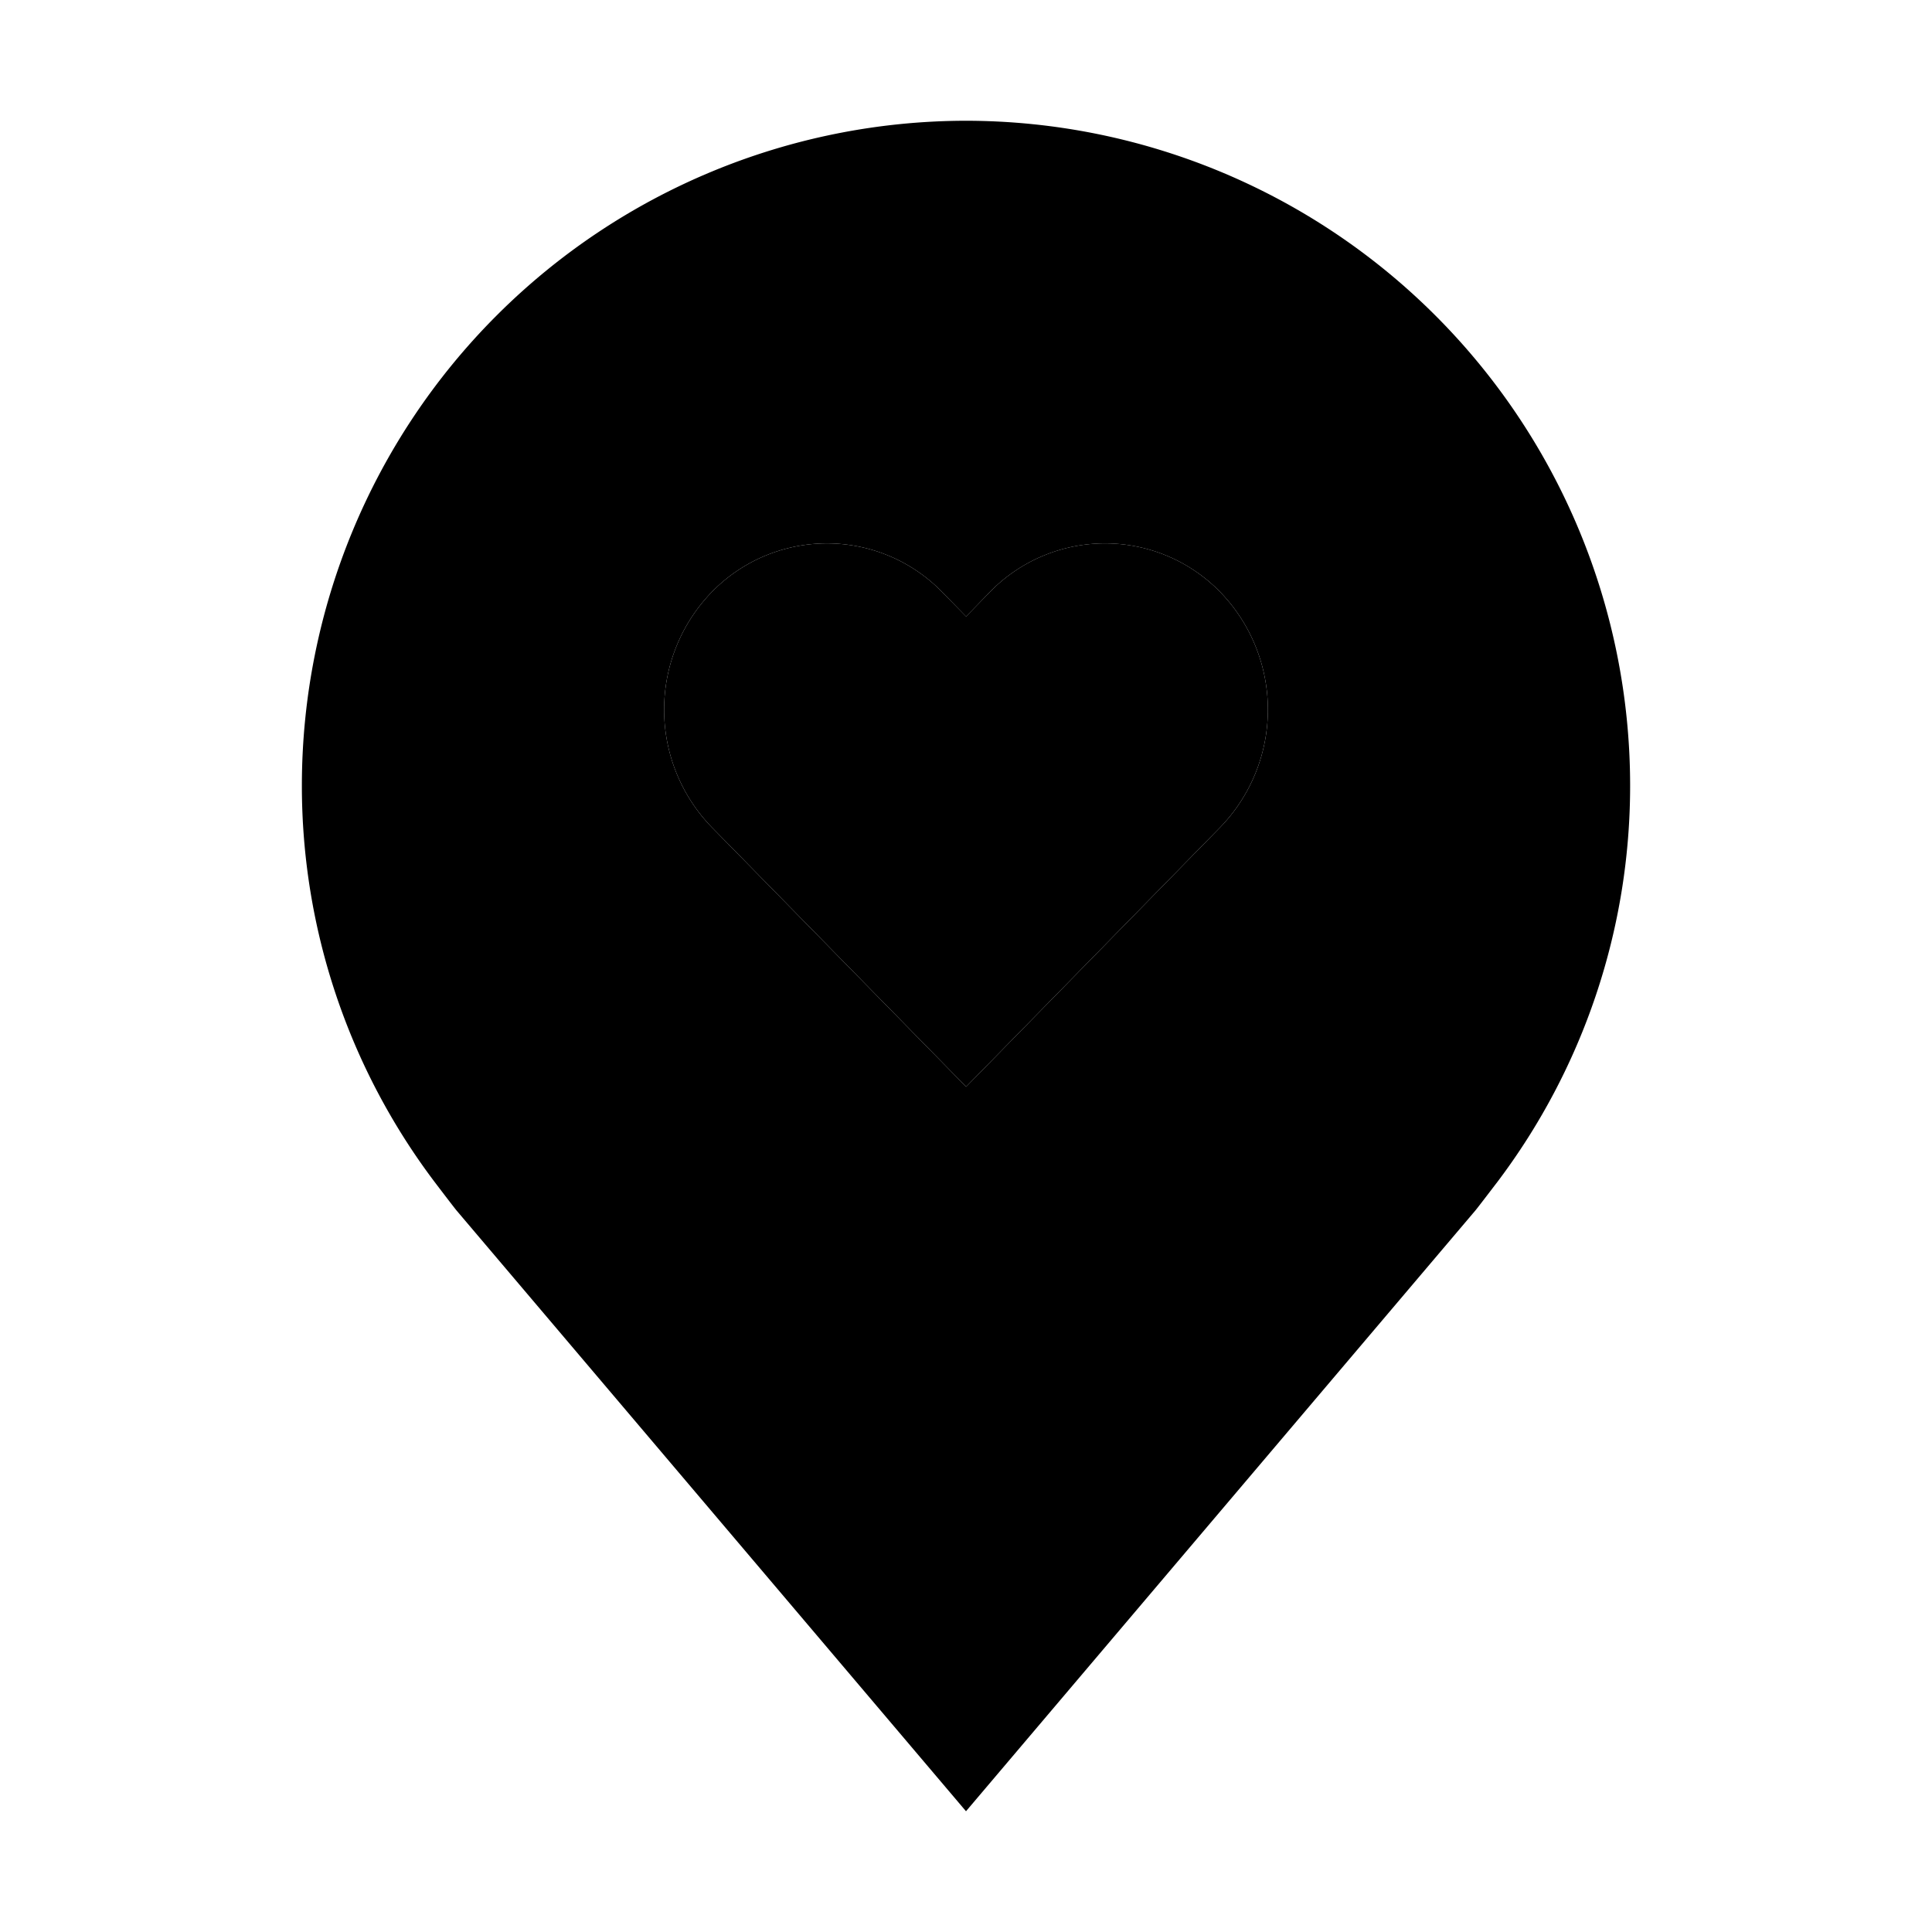 <svg xmlns="http://www.w3.org/2000/svg" width="32" height="32" viewBox="0 0 32 32">
  <path fill="currentColor" id="_inner-path_" d="M18.303,9a2.662,2.662,0,0,0-1.908.806l-.393.405-.397-.405a2.662,2.662,0,0,0-3.816,0,2.799,2.799,0,0,0,0,3.896L16.002,18l4.209-4.298a2.799,2.799,0,0,0,0-3.896A2.662,2.662,0,0,0,18.303,9Z" transform="translate(0 0)"/>
  <path fill="currentColor" d="M16,2A11.013,11.013,0,0,0,5,13a10.889,10.889,0,0,0,2.216,6.6s.3.395.348.452L16,30l8.439-9.953c.044-.053.345-.448.345-.448l.002-.002A10.885,10.885,0,0,0,27,13,11.013,11.013,0,0,0,16,2Zm4.211,11.702L16.002,18l-4.213-4.298a2.799,2.799,0,0,1,0-3.896,2.662,2.662,0,0,1,3.816,0l.397.406.393-.406a2.662,2.662,0,0,1,3.816,0A2.799,2.799,0,0,1,20.211,13.702Z" transform="translate(0 0)"/>

</svg>
